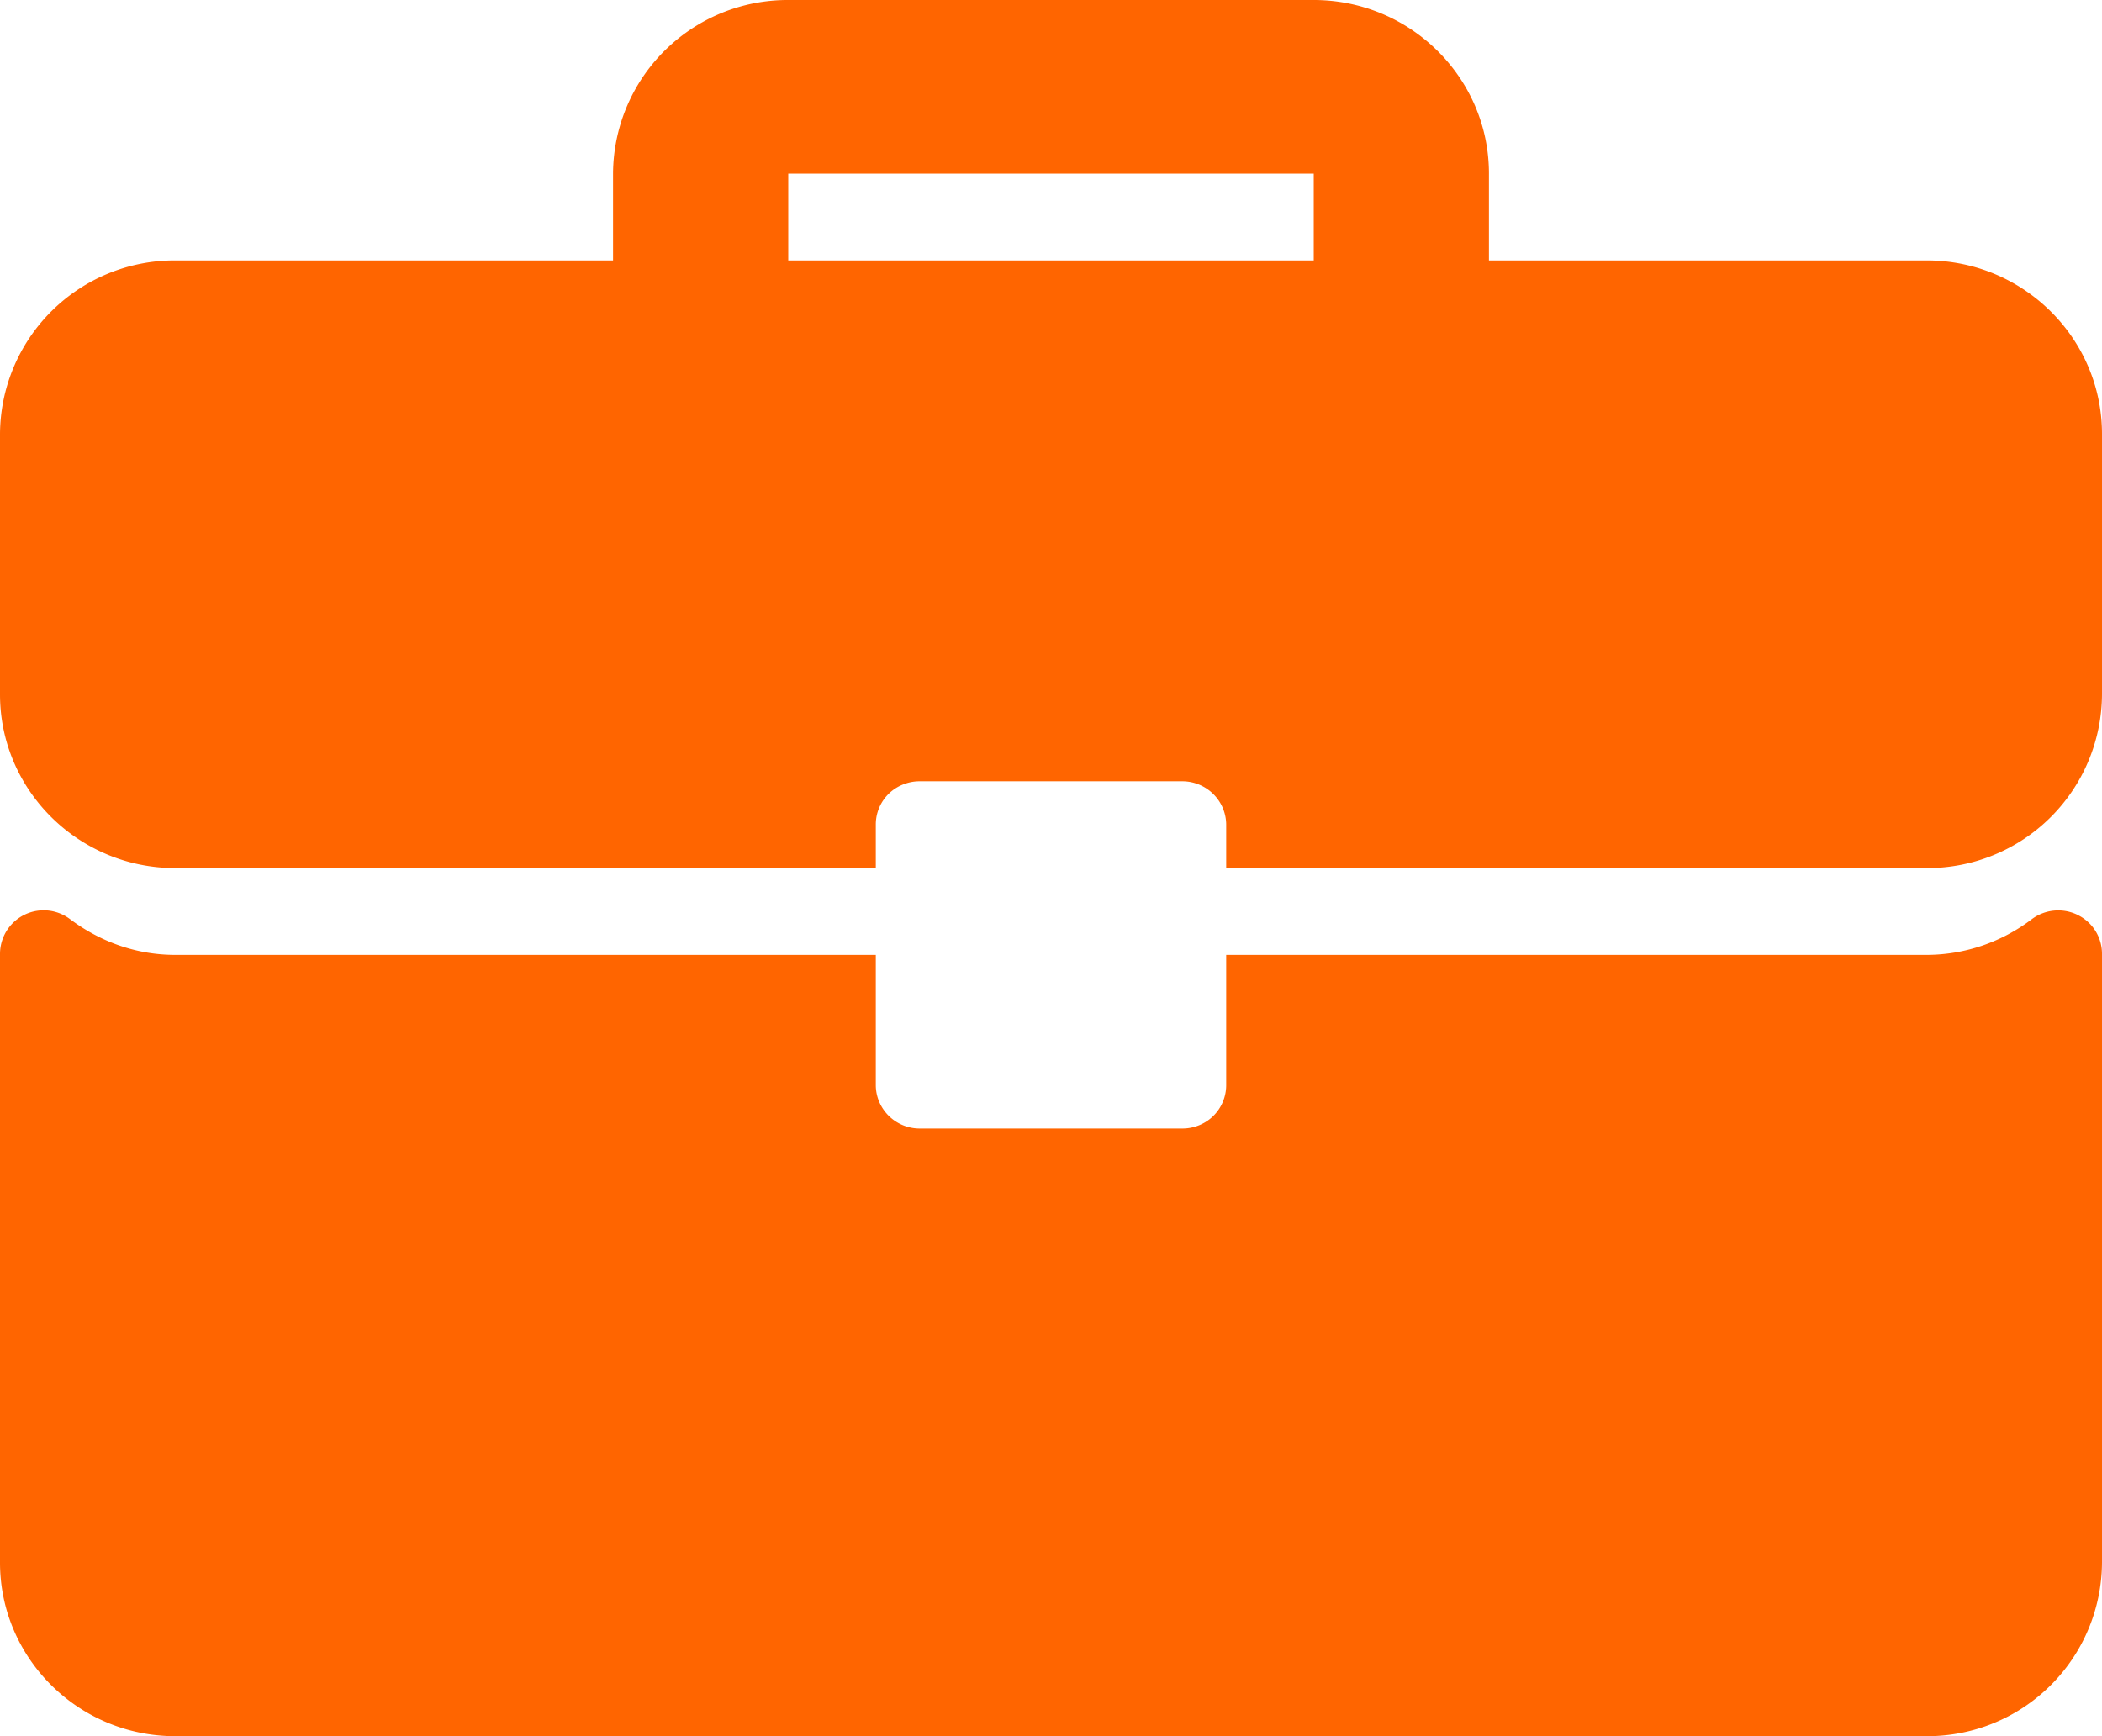 <svg width="23" height="19" fill="none" xmlns="http://www.w3.org/2000/svg"><g clip-path="url(#a)"><path d="M21.083 2.85h-4.791V1.9c0-1.048-.86-1.9-1.917-1.9h-5.75a1.91 1.91 0 0 0-1.917 1.9v.95H1.917A1.91 1.91 0 0 0 0 4.75V7.6c0 1.048.86 1.9 1.917 1.9h7.666v-.475a.47.47 0 0 1 .296-.439.482.482 0 0 1 .184-.036h2.874a.482.482 0 0 1 .443.293c.024.058.037.12.037.182V9.5h7.666A1.91 1.91 0 0 0 23 7.6V4.75c0-1.048-.86-1.9-1.917-1.9Zm-6.708 0h-5.75V1.9h5.75v.95Zm8.36 7.163a.483.483 0 0 0-.503.046 1.903 1.903 0 0 1-1.149.391h-7.666v1.425a.473.473 0 0 1-.296.439.483.483 0 0 1-.184.036h-2.874a.482.482 0 0 1-.443-.293.47.47 0 0 1-.037-.182V10.45H1.917c-.411 0-.808-.135-1.149-.39a.478.478 0 0 0-.768.378V17.1C0 18.148.86 19 1.917 19h19.166A1.91 1.91 0 0 0 23 17.1v-6.662a.472.472 0 0 0-.266-.425Z" fill="#FF6500"/></g><defs><clipPath id="a"><path fill="#fff" d="M0 0h23v19H0z"/></clipPath></defs></svg>